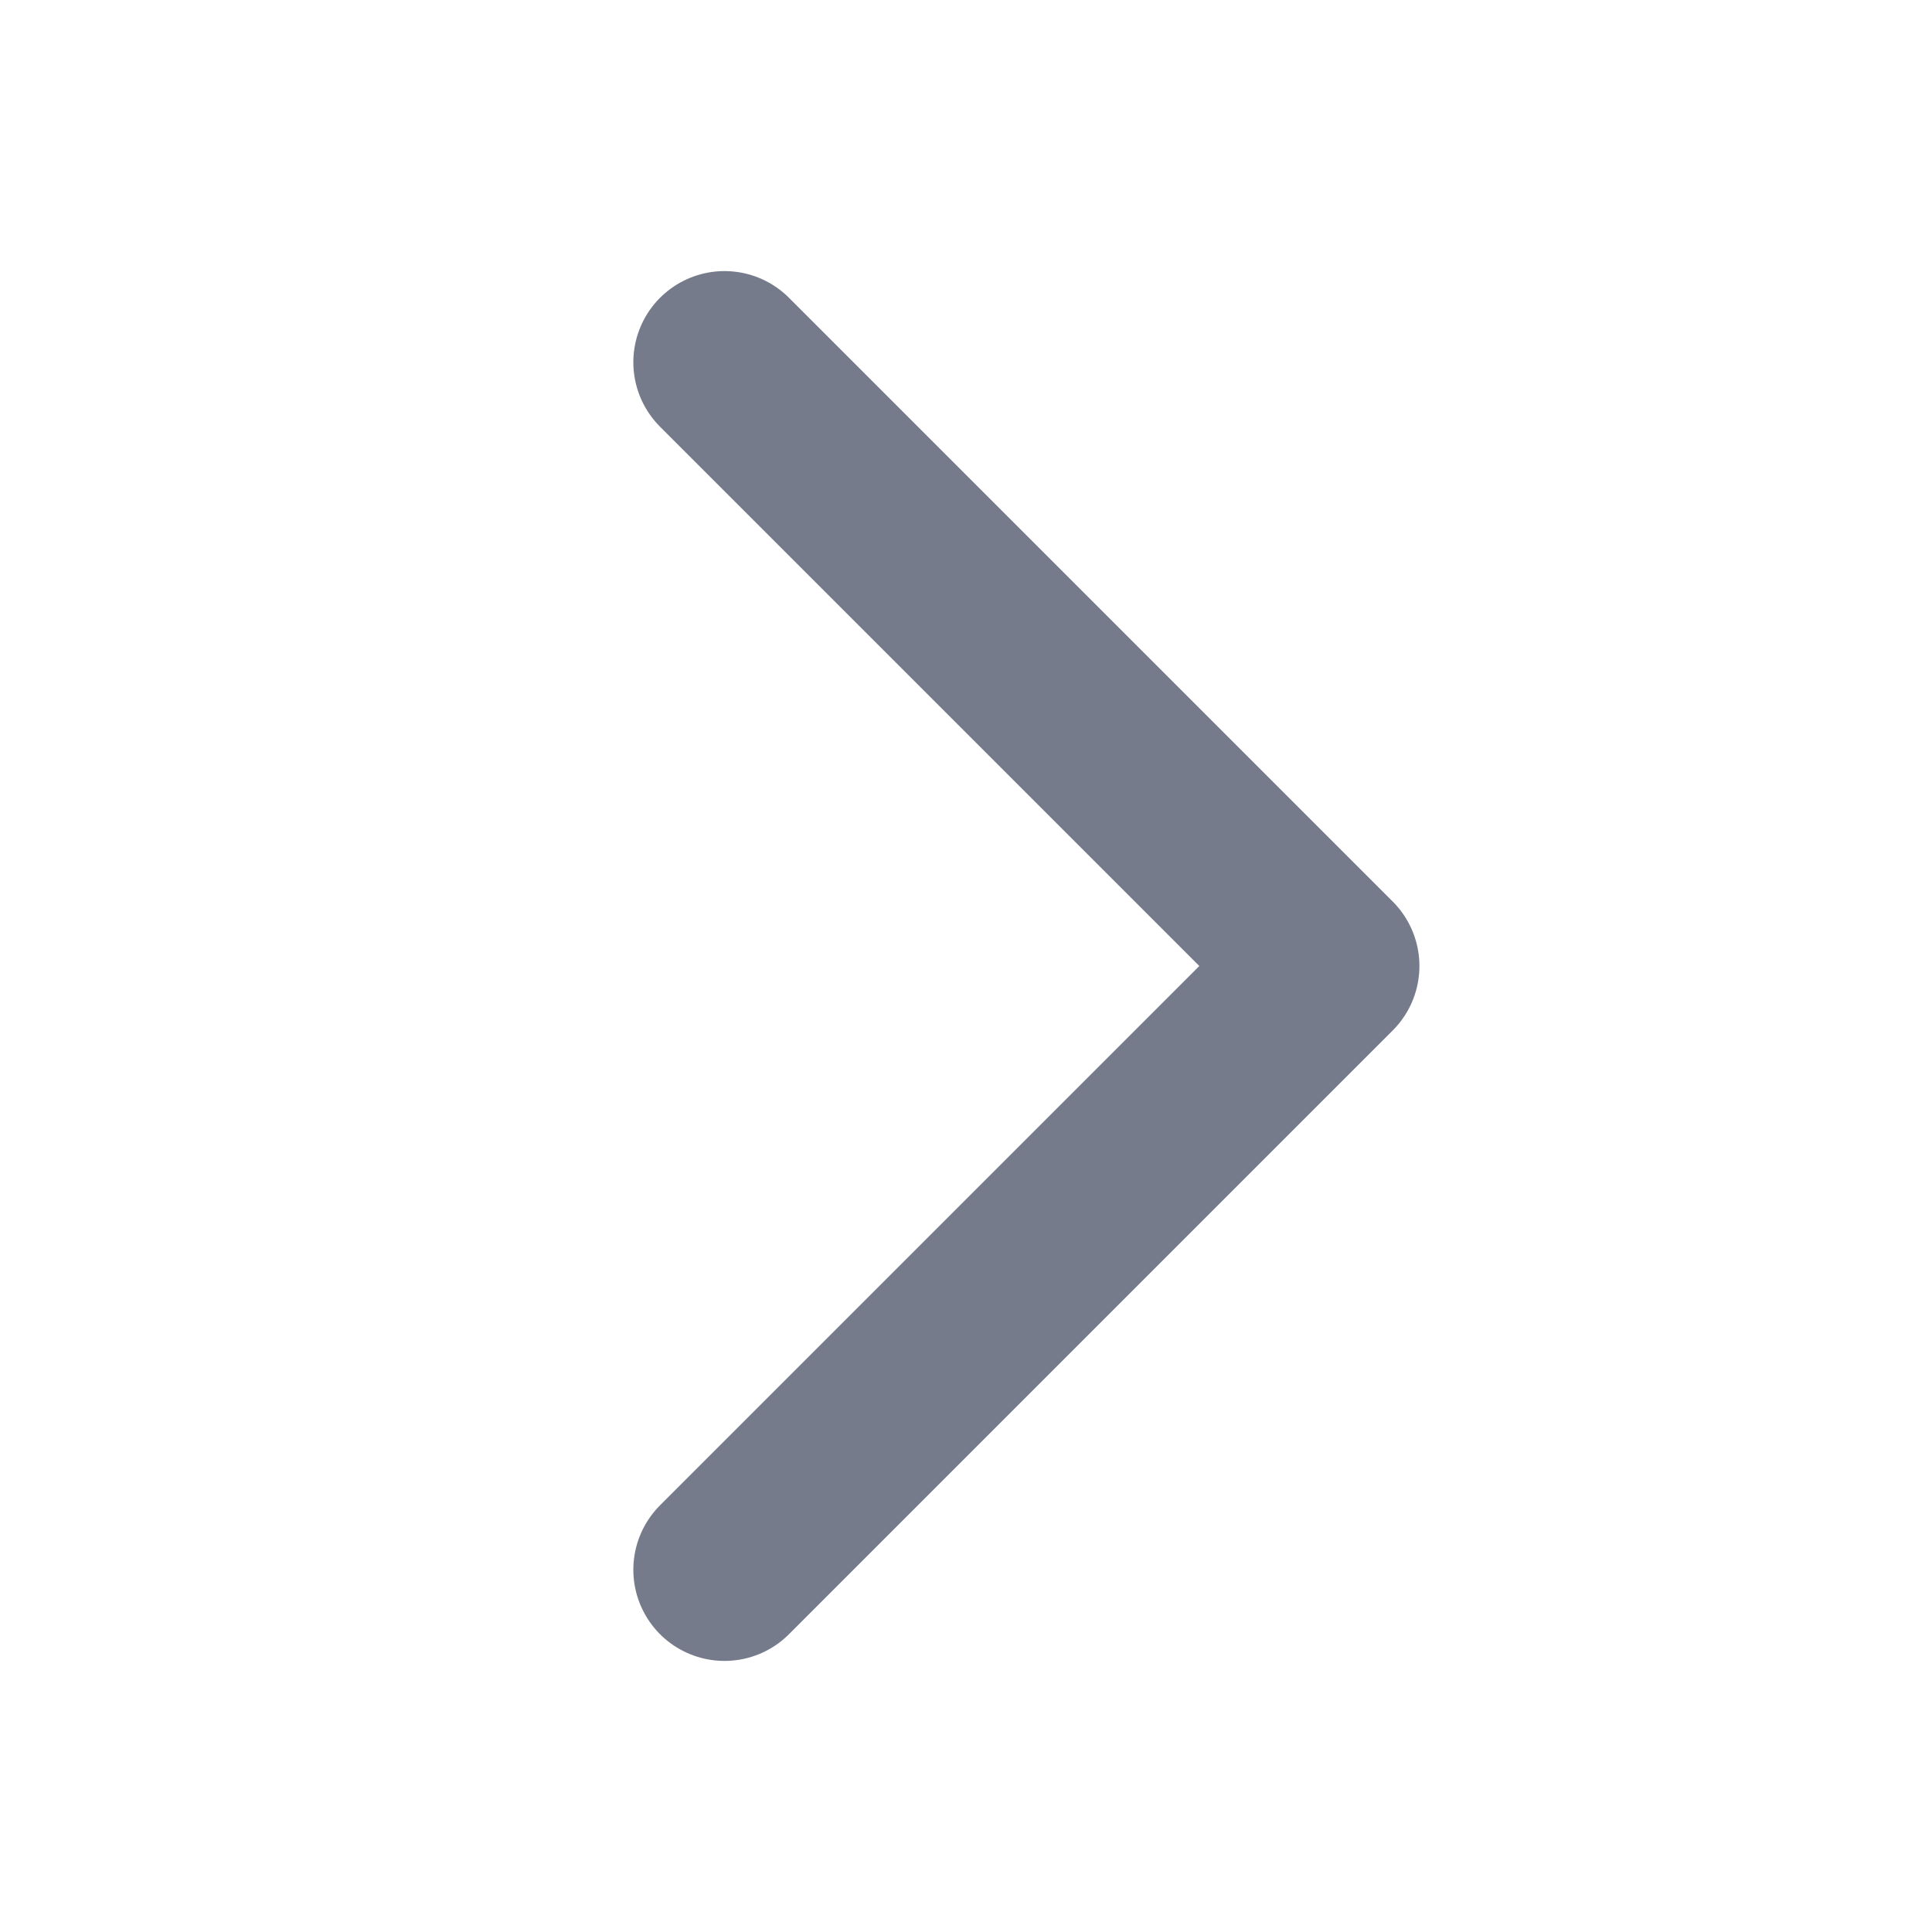 <svg width="16" height="16" viewBox="0 0 16 16" fill="none" xmlns="http://www.w3.org/2000/svg">
<path d="M6 3L11 8L6 13" stroke="#757B8B" stroke-width="1.51" stroke-linecap="round" stroke-linejoin="round"/>
</svg>
